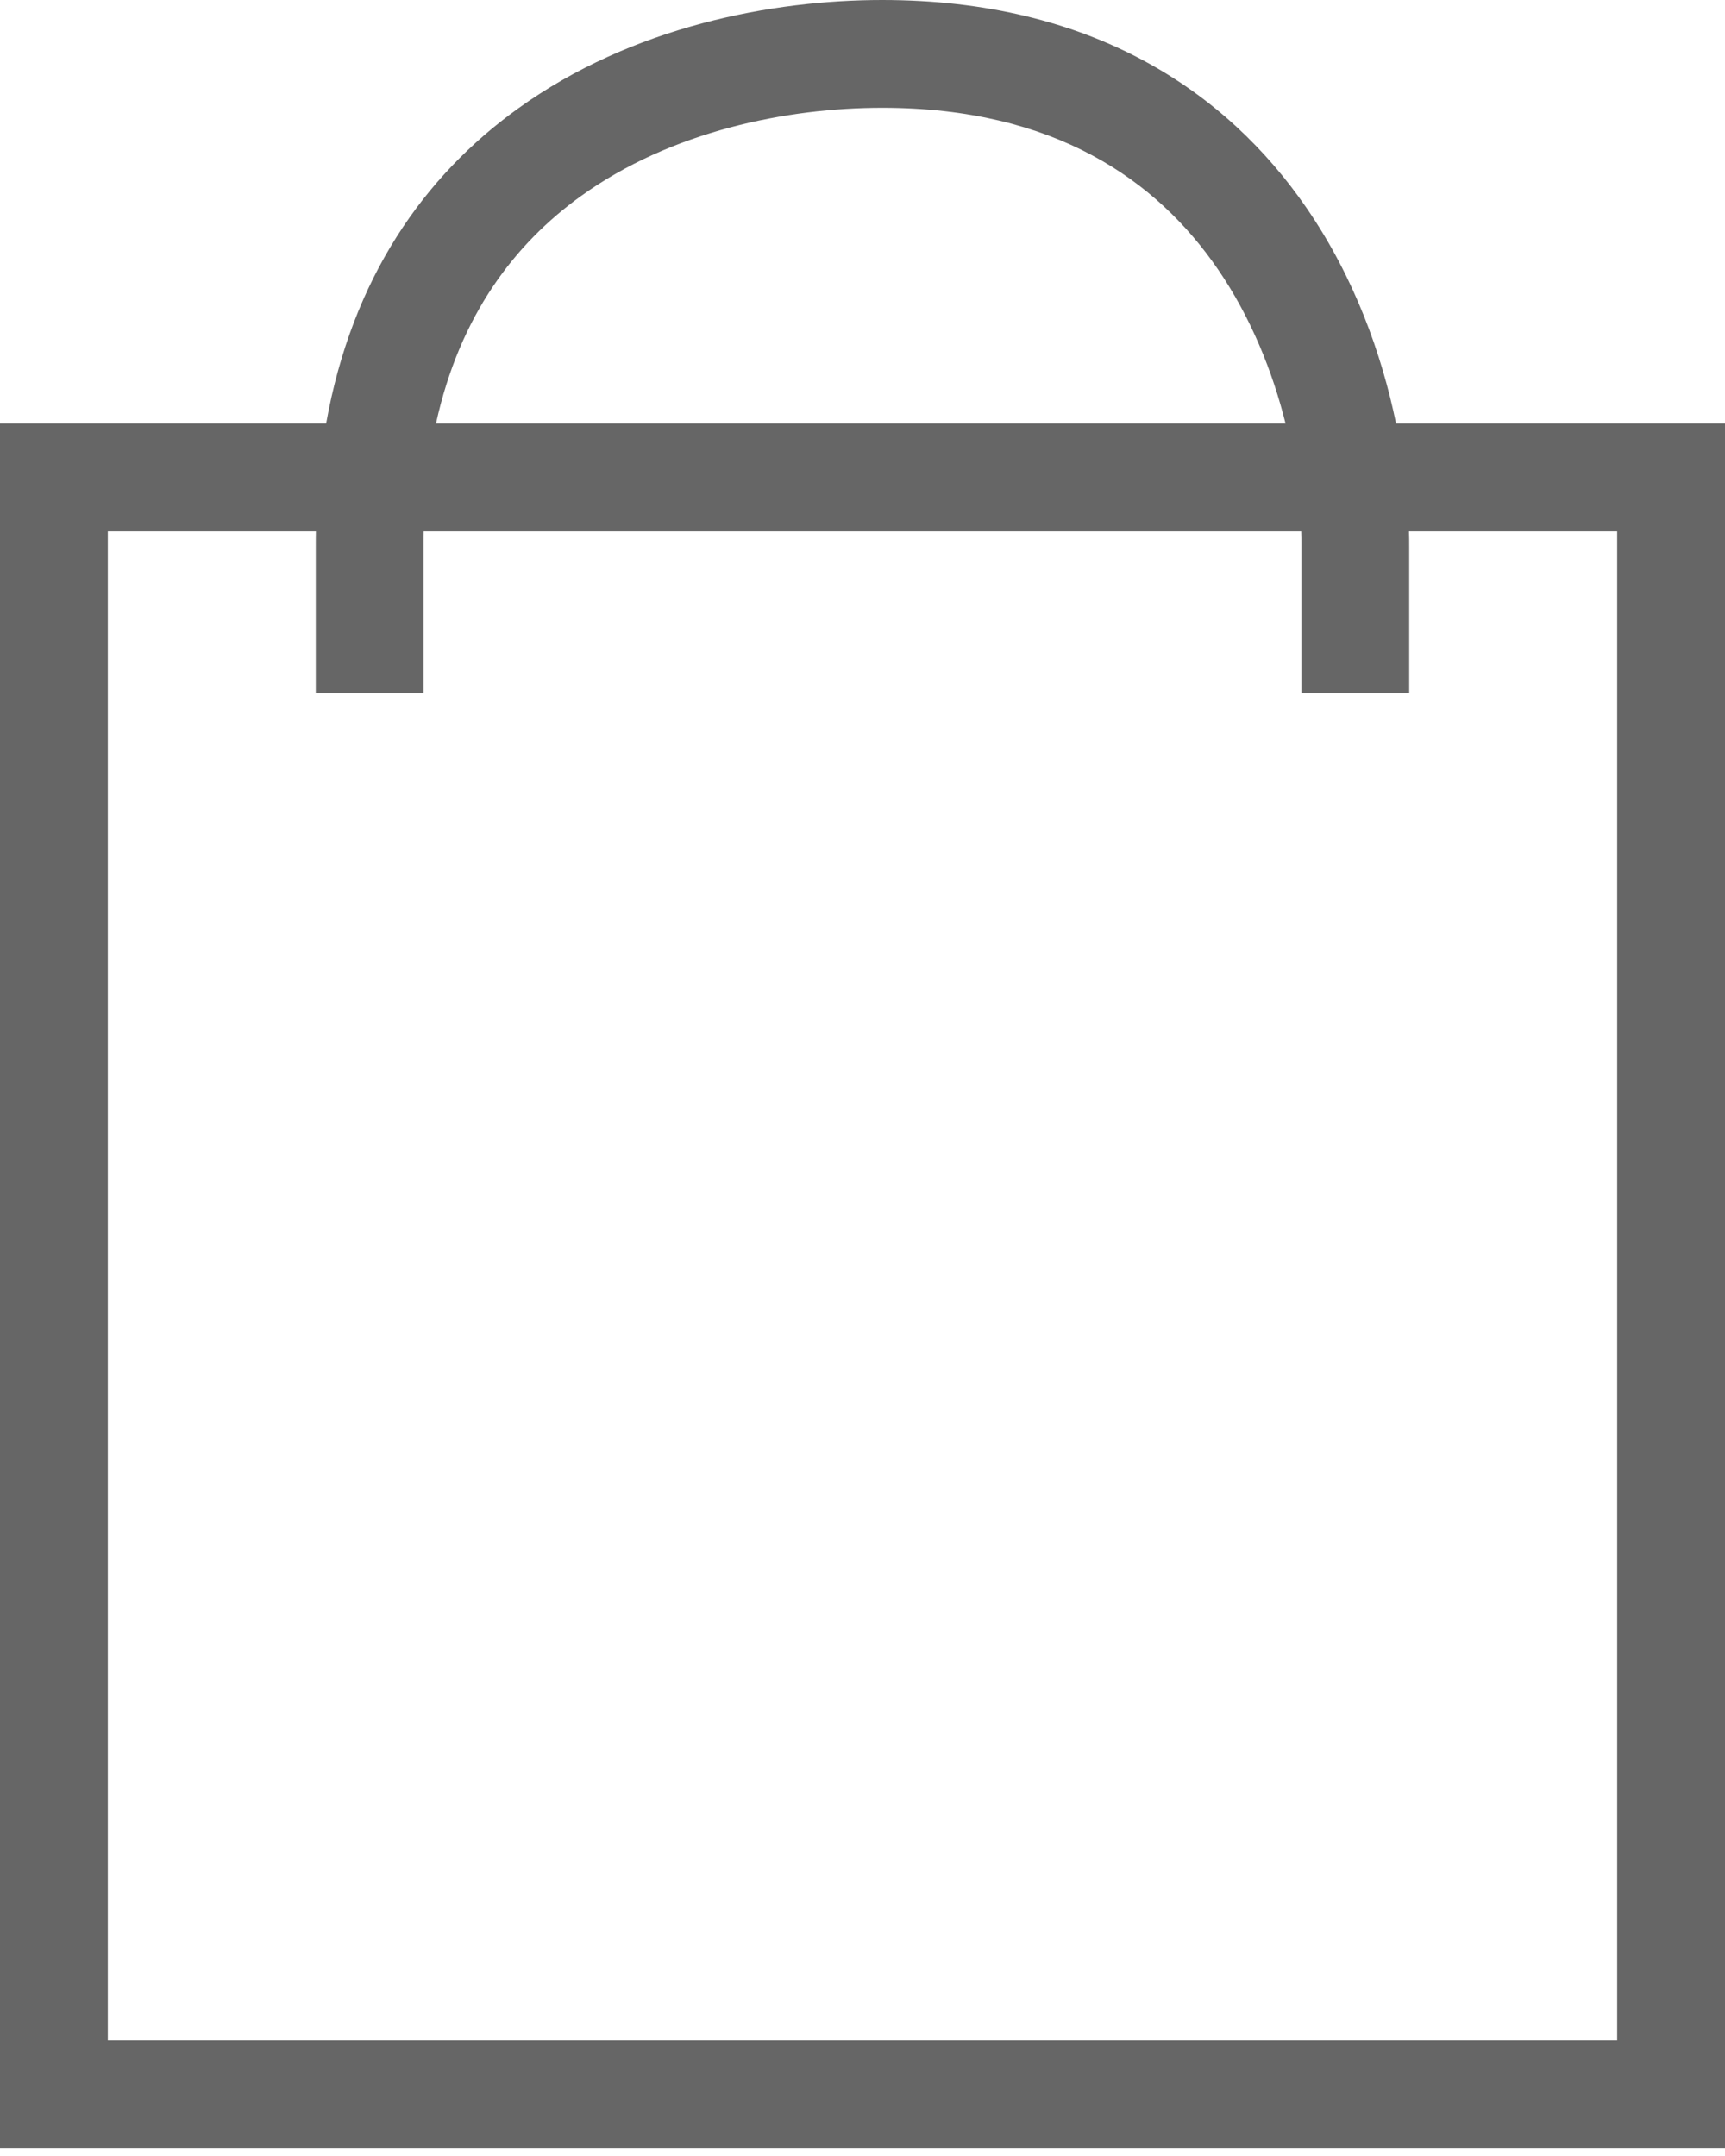<svg width="16" height="20" viewBox="0 0 16 20" fill="none" xmlns="http://www.w3.org/2000/svg">
<path fill-rule="evenodd" clip-rule="evenodd" d="M8.183 0C7.168 0 5.865 0.242 4.802 1.009C3.938 1.631 3.266 2.577 3.025 3.929H1H0V4.929V18.929V19.929H1H15H16V18.929V4.929V3.929H15H12.949C12.816 3.282 12.56 2.571 12.12 1.931C11.377 0.848 10.128 0 8.183 0ZM12.069 4.929C12.071 4.978 12.071 5.025 12.071 5.071V6.43H13.071V5.071C13.071 5.025 13.071 4.977 13.069 4.929H15V18.929H1V4.929H2.93C2.929 4.976 2.929 5.023 2.929 5.071V6.43H3.929V5.071C3.929 5.023 3.929 4.976 3.93 4.929H12.069ZM11.924 3.929C11.805 3.452 11.605 2.948 11.296 2.497C10.733 1.676 9.787 1 8.183 1C7.301 1 6.226 1.215 5.387 1.82C4.779 2.258 4.265 2.921 4.044 3.929H11.924Z" fill="#666666"/>
</svg>
